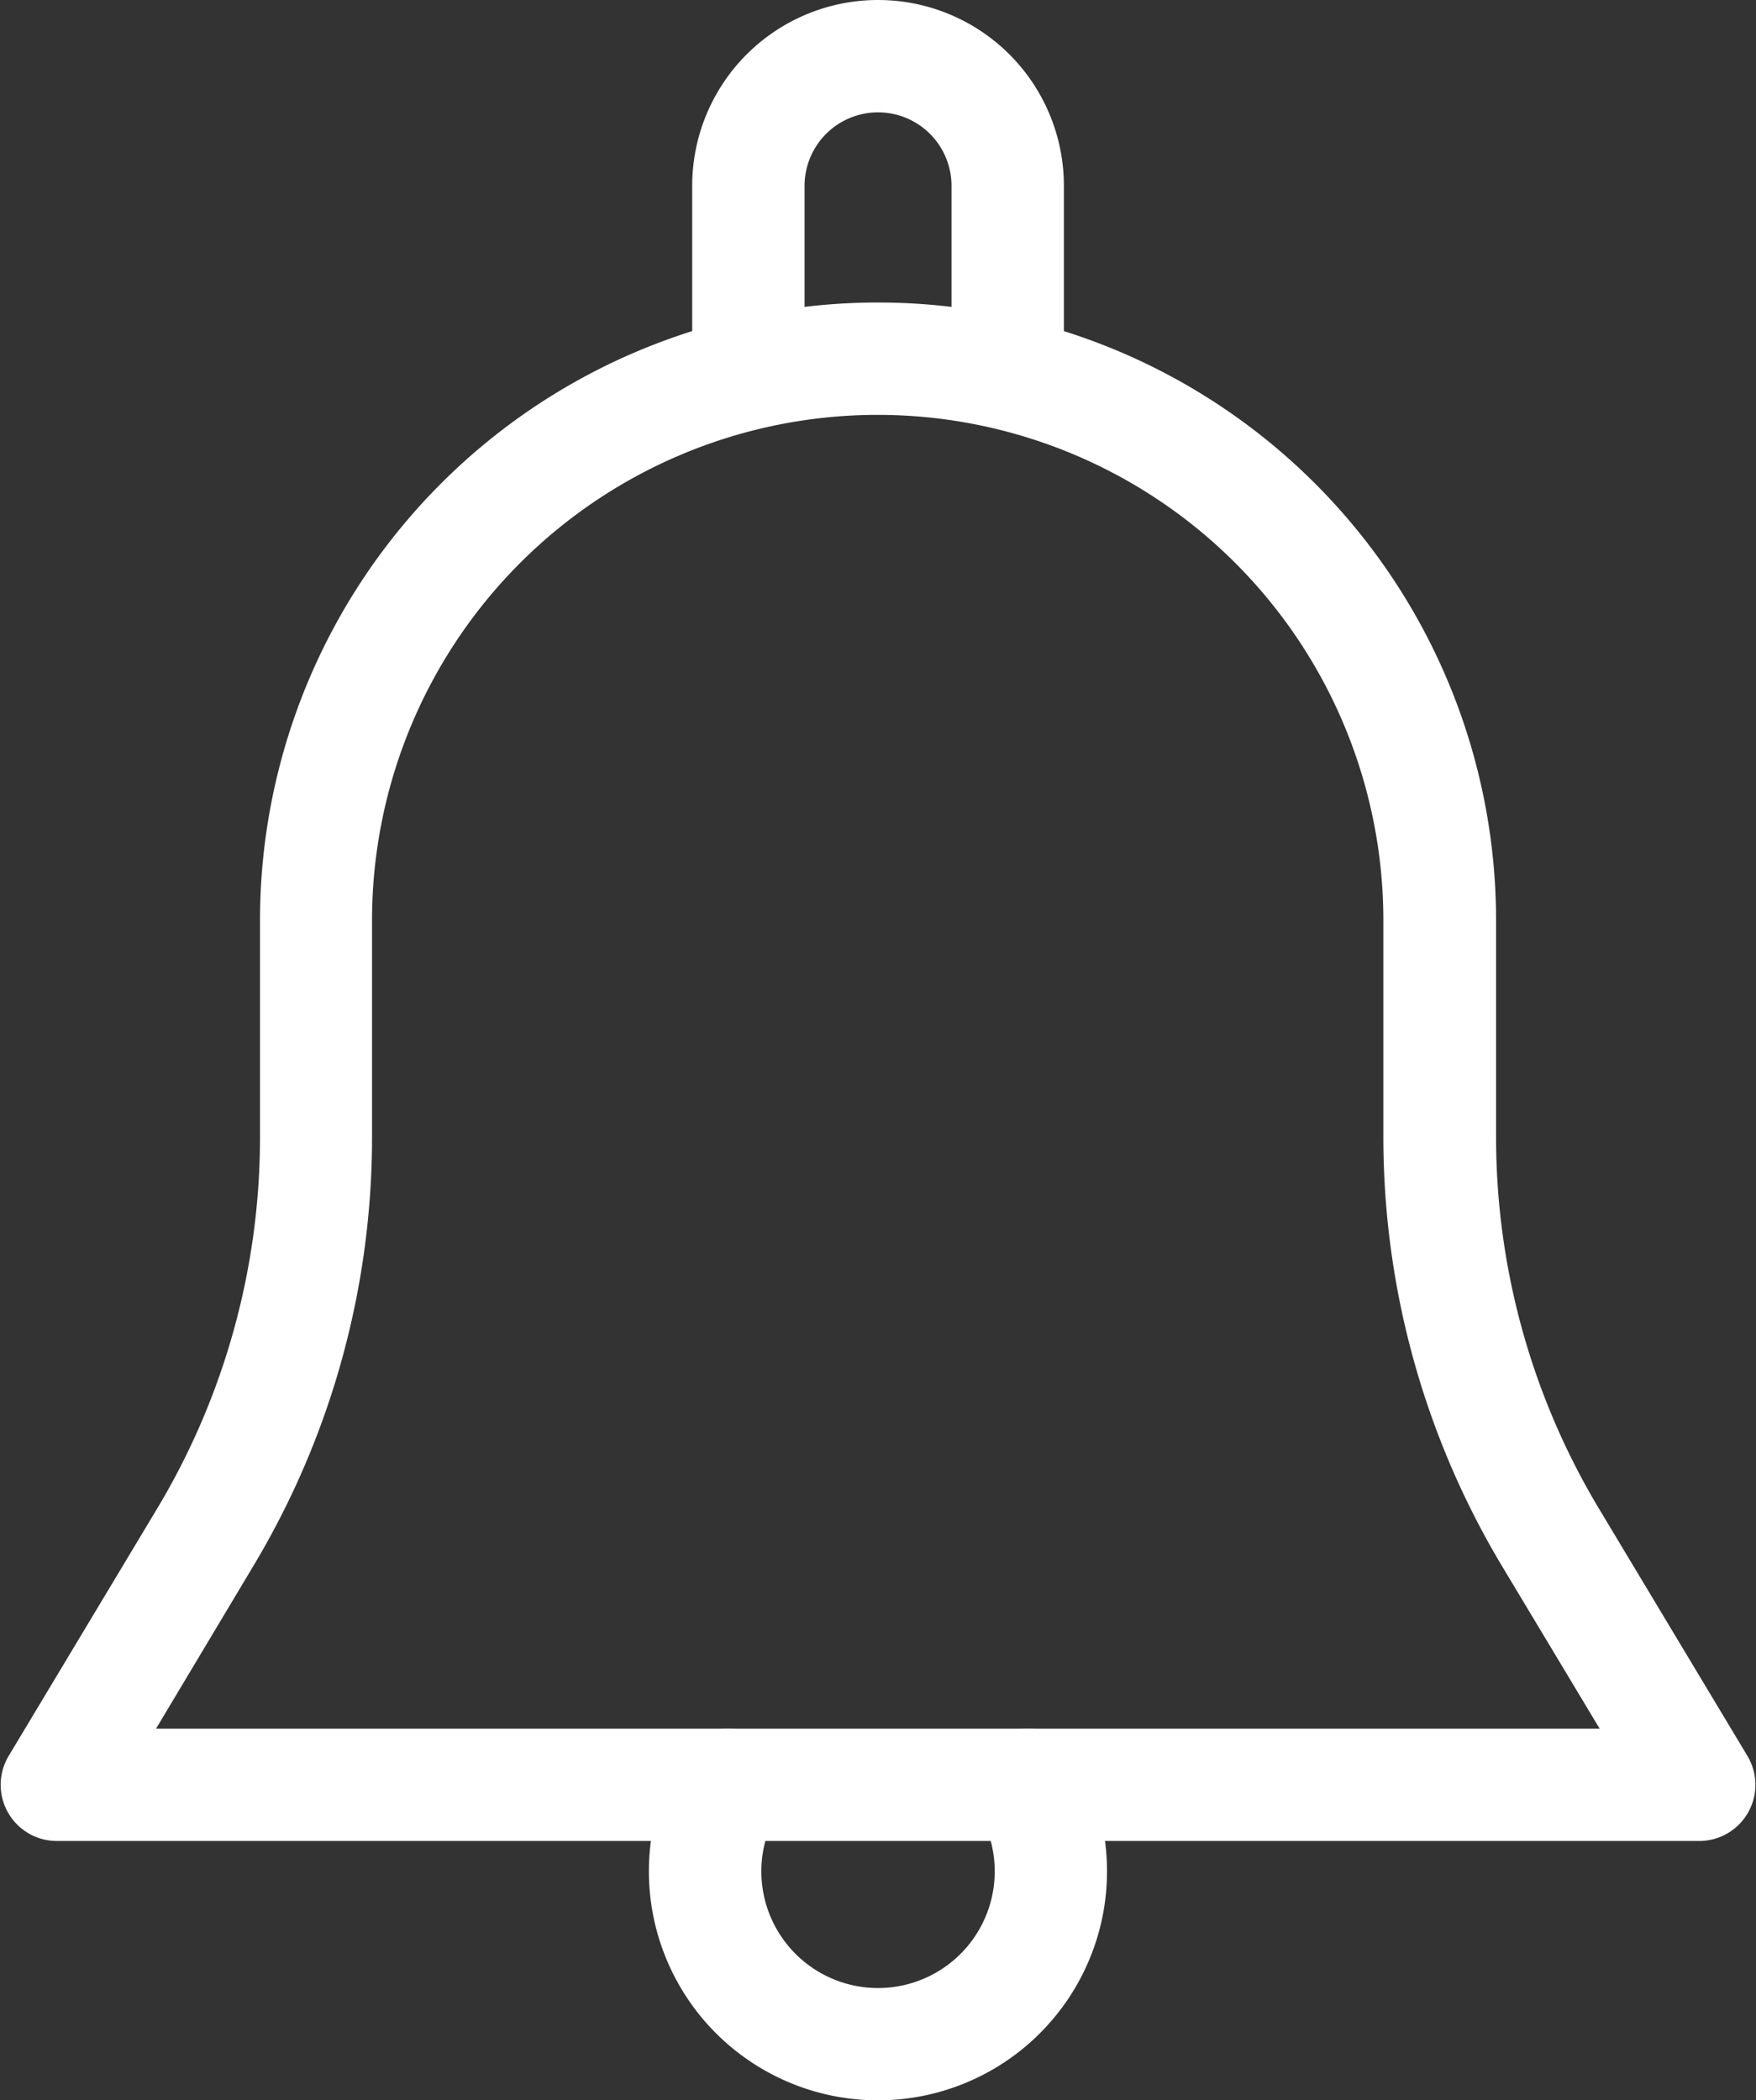 <svg xmlns="http://www.w3.org/2000/svg" width="20.315" height="24.3" viewBox="0 0 20.315 24.3">
  <rect x="0" y="0" width="20.315" height="24.3" fill="#333333" stroke="none"/>
  <g id="Group_11314" data-name="Group 11314" transform="translate(-42.5 0.15)">
    <g id="Group_11309" data-name="Group 11309" transform="translate(42.657 3.5)">
      <g id="Group_11308" data-name="Group 11308">
        <path id="Path_19311" data-name="Path 19311" d="M62.587,91.41l-1.718-2.862a8.507,8.507,0,0,1-1.211-4.374V81.667a7,7,0,0,0-14,0v2.507a8.507,8.507,0,0,1-1.211,4.374L42.729,91.41a.5.5,0,0,0,.429.757h19a.5.5,0,0,0,.429-.757Zm-18.546-.243L45.3,89.062a9.5,9.5,0,0,0,1.354-4.888V81.667a6,6,0,0,1,12,0v2.507a9.507,9.507,0,0,0,1.353,4.888l1.264,2.105Z" transform="translate(-42.657 -74.667)" fill="#fff" stroke="#fff" stroke-width="0.3"/>
      </g>
    </g>
    <g id="Group_11311" data-name="Group 11311" transform="translate(50.658)">
      <g id="Group_11310" data-name="Group 11310">
        <path id="Path_19312" data-name="Path 19312" d="M215.333,0a2,2,0,0,0-2,2V4a.5.5,0,0,0,1,0V2a1,1,0,1,1,2,0V4a.5.5,0,0,0,1,0V2A2,2,0,0,0,215.333,0Z" transform="translate(-213.333)" fill="#fff" stroke="#fff" stroke-width="0.3"/>
      </g>
    </g>
    <g id="Group_11313" data-name="Group 11313" transform="translate(50.158 20.001)">
      <g id="Group_11312" data-name="Group 11312">
        <path id="Path_19313" data-name="Path 19313" d="M207.33,426.926a.5.5,0,1,0-.864.506,1.5,1.5,0,1,1-2.6,0,.5.5,0,1,0-.864-.506,2.5,2.5,0,1,0,4.326,0Z" transform="translate(-202.666 -426.68)" fill="#fff" stroke="#fff" stroke-width="0.3"/>
      </g>
    </g>
  </g>
</svg>
